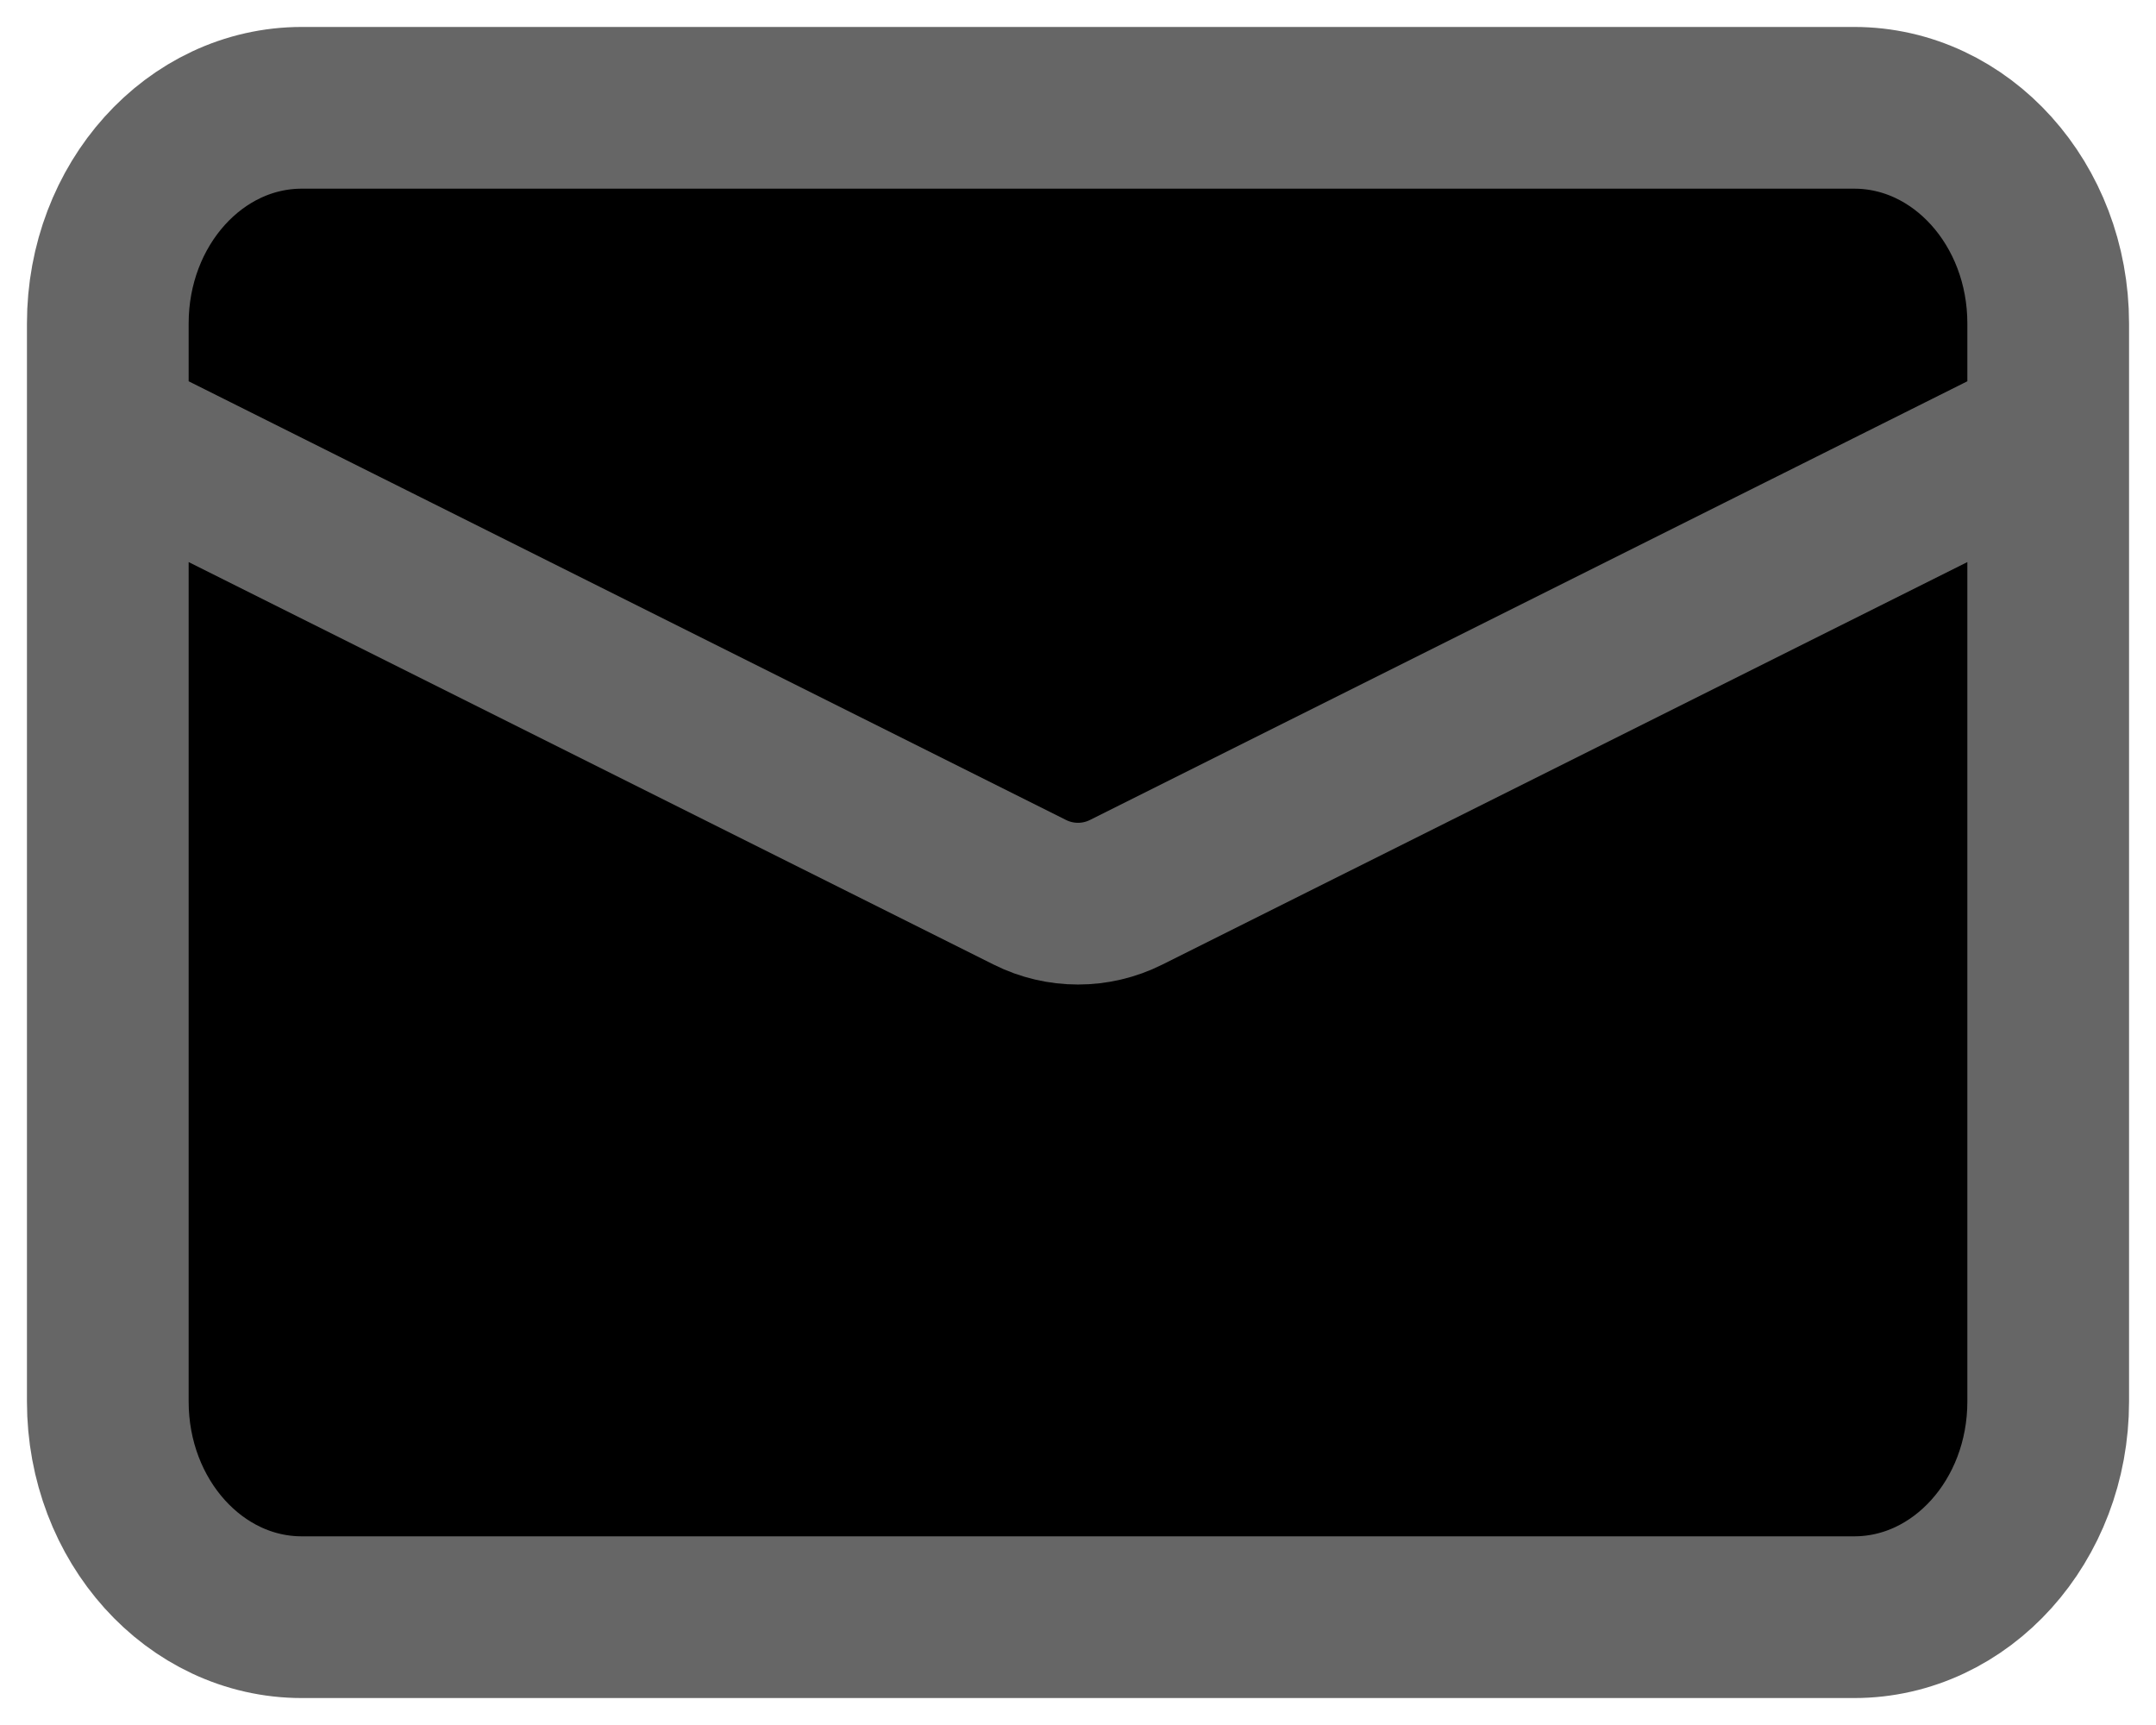 <svg xmlns="http://www.w3.org/2000/svg" width="20" height="16" viewBox="0 0 20 16" fill="currentColor">
    <path d="M1 4L9.553 8.276C9.834 8.417 10.166 8.417 10.447 8.276L19 4M1 3V13C1 14.105 1.806 15 2.8 15H17.2C18.194 15 19 14.105 19 13V3C19 1.895 18.194 1 17.2 1H2.8C1.806 1 1 1.895 1 3Z" stroke="#666666" stroke-width="1.5" stroke-linecap="round"/>
</svg>

